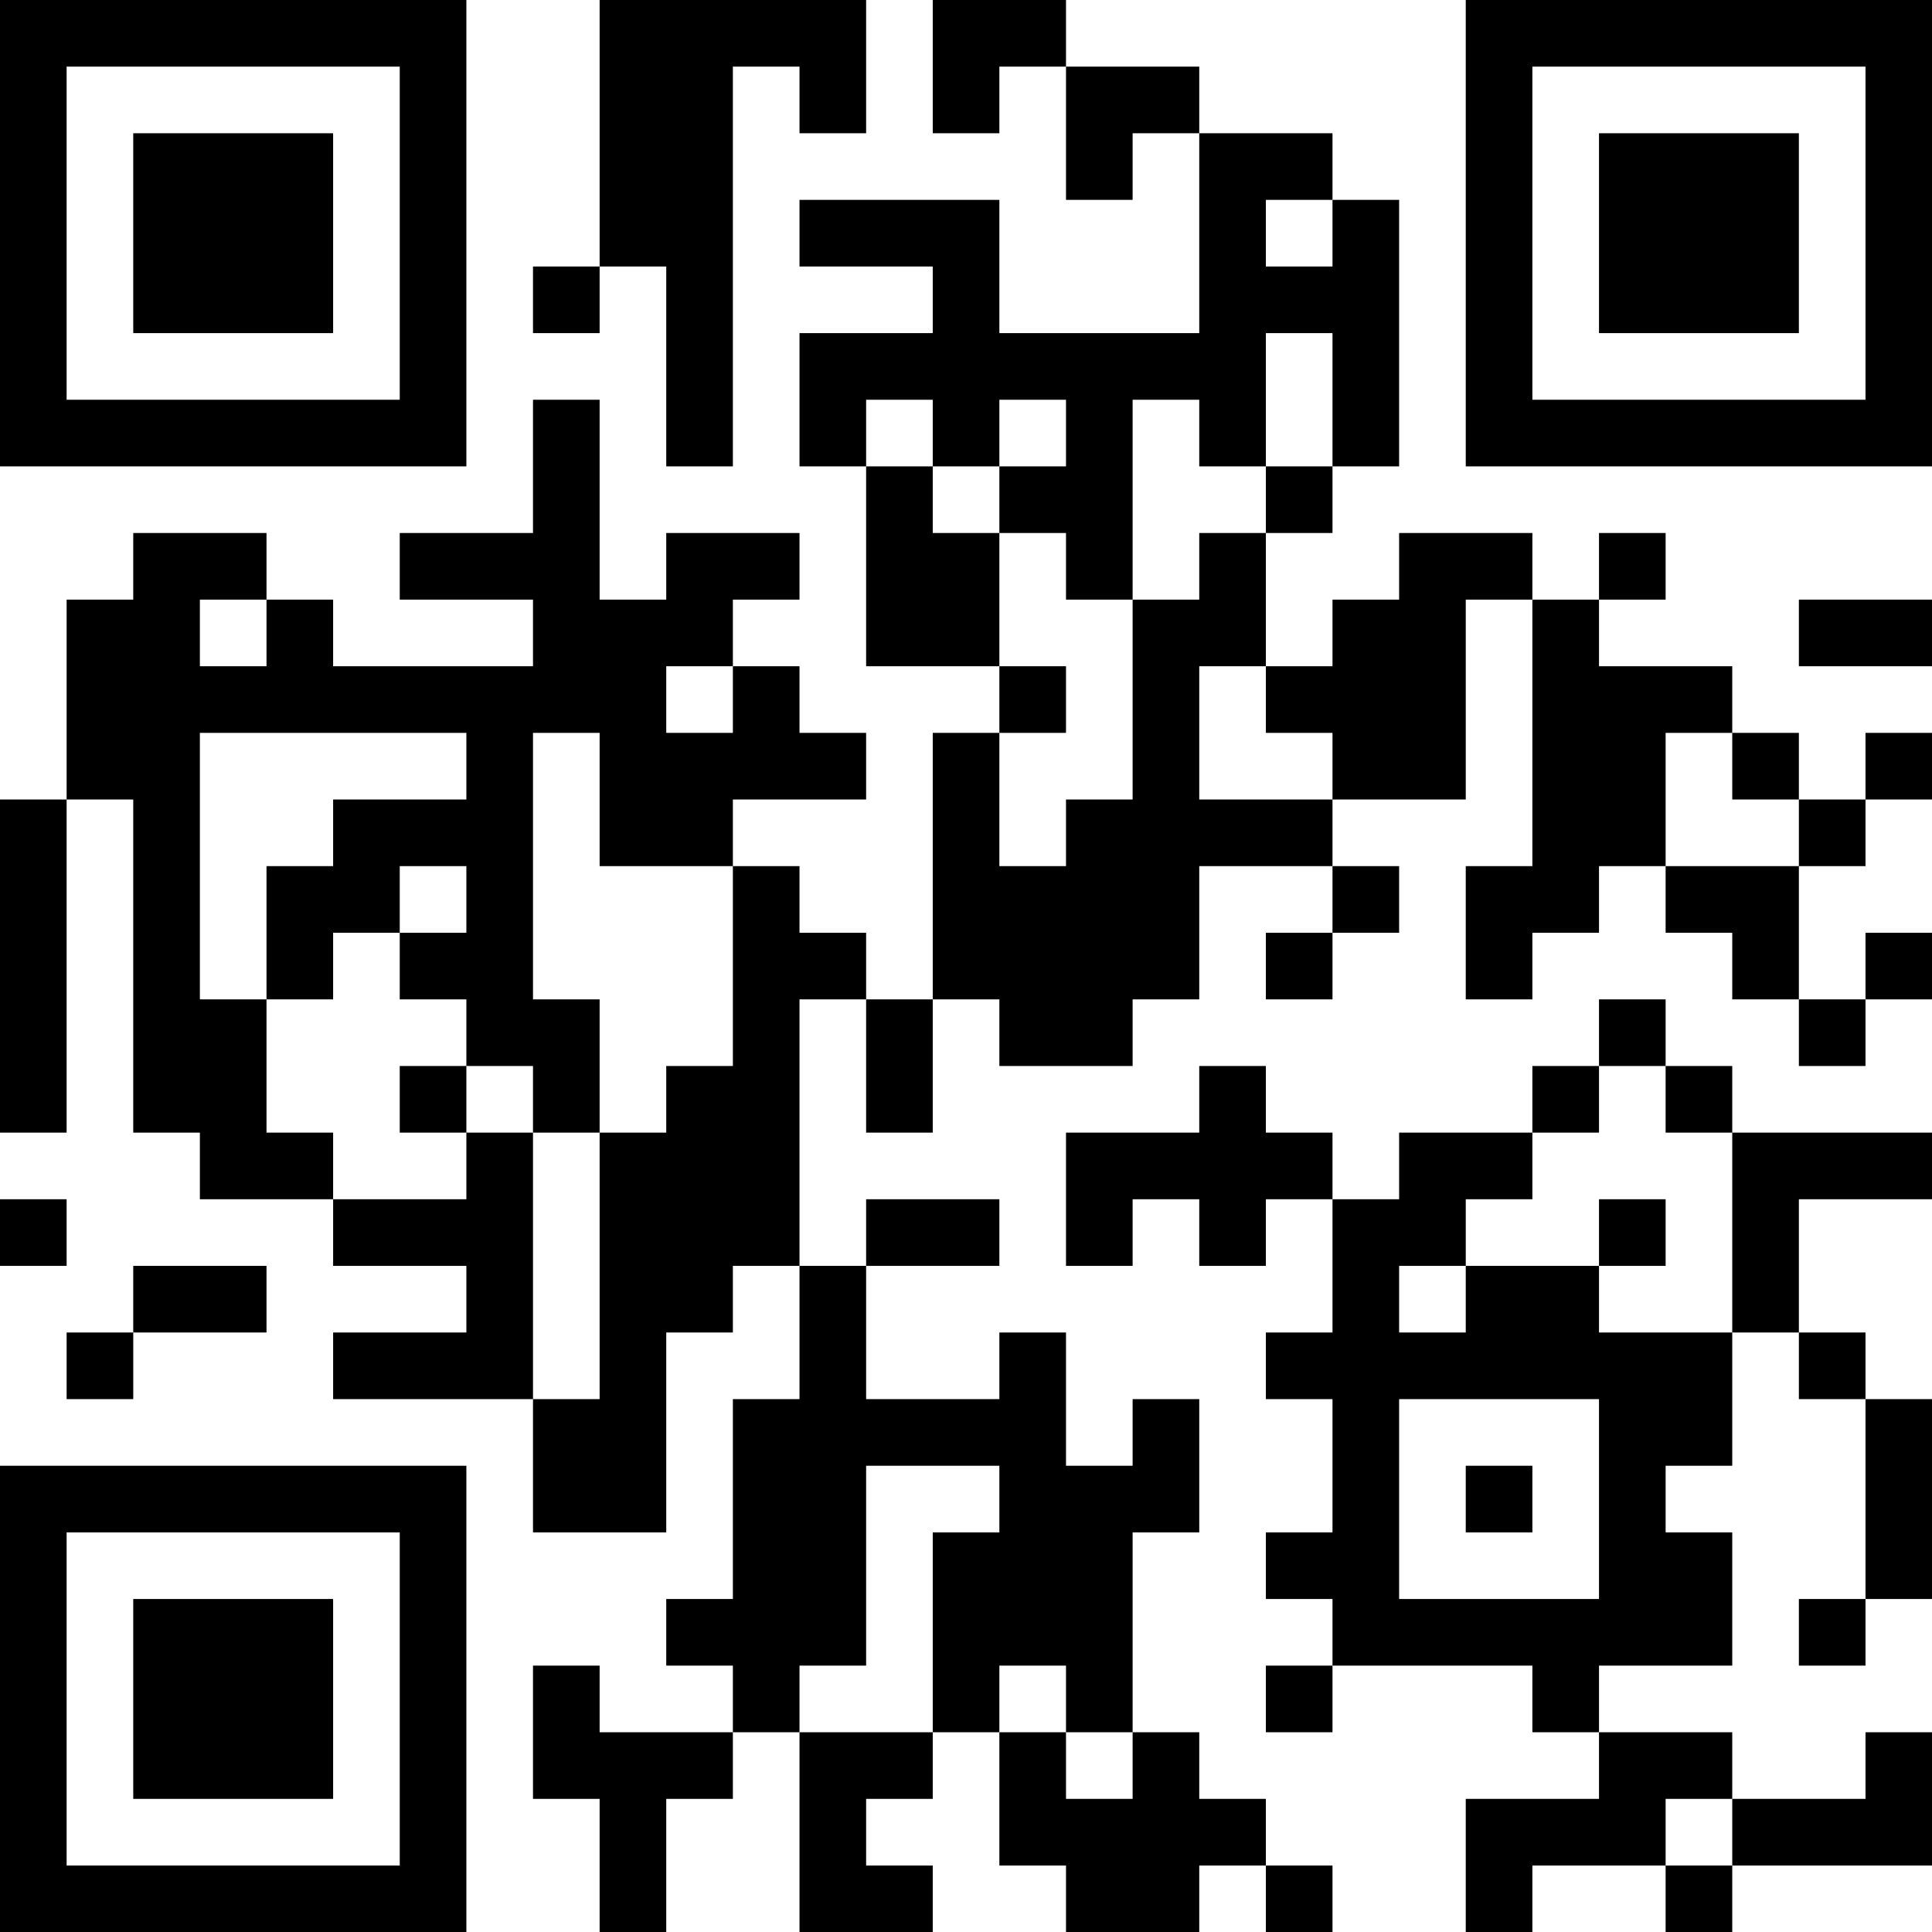 <?xml version="1.0" encoding="UTF-8"?>
<svg xmlns="http://www.w3.org/2000/svg" version="1.1" width="200" height="200" viewBox="0 0 200 200"><rect x="0" y="0" width="200" height="200" fill="#ffffff"/><g transform="scale(6.897)"><g transform="translate(0,0)"><path fill-rule="evenodd" d="M9 0L9 4L8 4L8 5L9 5L9 4L10 4L10 7L11 7L11 1L12 1L12 2L13 2L13 0ZM14 0L14 2L15 2L15 1L16 1L16 3L17 3L17 2L18 2L18 5L15 5L15 3L12 3L12 4L14 4L14 5L12 5L12 7L13 7L13 10L15 10L15 11L14 11L14 15L13 15L13 14L12 14L12 13L11 13L11 12L13 12L13 11L12 11L12 10L11 10L11 9L12 9L12 8L10 8L10 9L9 9L9 6L8 6L8 8L6 8L6 9L8 9L8 10L5 10L5 9L4 9L4 8L2 8L2 9L1 9L1 12L0 12L0 17L1 17L1 12L2 12L2 17L3 17L3 18L5 18L5 19L7 19L7 20L5 20L5 21L8 21L8 23L10 23L10 20L11 20L11 19L12 19L12 21L11 21L11 24L10 24L10 25L11 25L11 26L9 26L9 25L8 25L8 27L9 27L9 29L10 29L10 27L11 27L11 26L12 26L12 29L14 29L14 28L13 28L13 27L14 27L14 26L15 26L15 28L16 28L16 29L18 29L18 28L19 28L19 29L20 29L20 28L19 28L19 27L18 27L18 26L17 26L17 23L18 23L18 21L17 21L17 22L16 22L16 20L15 20L15 21L13 21L13 19L15 19L15 18L13 18L13 19L12 19L12 15L13 15L13 17L14 17L14 15L15 15L15 16L17 16L17 15L18 15L18 13L20 13L20 14L19 14L19 15L20 15L20 14L21 14L21 13L20 13L20 12L22 12L22 9L23 9L23 13L22 13L22 15L23 15L23 14L24 14L24 13L25 13L25 14L26 14L26 15L27 15L27 16L28 16L28 15L29 15L29 14L28 14L28 15L27 15L27 13L28 13L28 12L29 12L29 11L28 11L28 12L27 12L27 11L26 11L26 10L24 10L24 9L25 9L25 8L24 8L24 9L23 9L23 8L21 8L21 9L20 9L20 10L19 10L19 8L20 8L20 7L21 7L21 3L20 3L20 2L18 2L18 1L16 1L16 0ZM19 3L19 4L20 4L20 3ZM19 5L19 7L18 7L18 6L17 6L17 9L16 9L16 8L15 8L15 7L16 7L16 6L15 6L15 7L14 7L14 6L13 6L13 7L14 7L14 8L15 8L15 10L16 10L16 11L15 11L15 13L16 13L16 12L17 12L17 9L18 9L18 8L19 8L19 7L20 7L20 5ZM3 9L3 10L4 10L4 9ZM27 9L27 10L29 10L29 9ZM10 10L10 11L11 11L11 10ZM18 10L18 12L20 12L20 11L19 11L19 10ZM3 11L3 15L4 15L4 17L5 17L5 18L7 18L7 17L8 17L8 21L9 21L9 17L10 17L10 16L11 16L11 13L9 13L9 11L8 11L8 15L9 15L9 17L8 17L8 16L7 16L7 15L6 15L6 14L7 14L7 13L6 13L6 14L5 14L5 15L4 15L4 13L5 13L5 12L7 12L7 11ZM25 11L25 13L27 13L27 12L26 12L26 11ZM24 15L24 16L23 16L23 17L21 17L21 18L20 18L20 17L19 17L19 16L18 16L18 17L16 17L16 19L17 19L17 18L18 18L18 19L19 19L19 18L20 18L20 20L19 20L19 21L20 21L20 23L19 23L19 24L20 24L20 25L19 25L19 26L20 26L20 25L23 25L23 26L24 26L24 27L22 27L22 29L23 29L23 28L25 28L25 29L26 29L26 28L29 28L29 26L28 26L28 27L26 27L26 26L24 26L24 25L26 25L26 23L25 23L25 22L26 22L26 20L27 20L27 21L28 21L28 24L27 24L27 25L28 25L28 24L29 24L29 21L28 21L28 20L27 20L27 18L29 18L29 17L26 17L26 16L25 16L25 15ZM6 16L6 17L7 17L7 16ZM24 16L24 17L23 17L23 18L22 18L22 19L21 19L21 20L22 20L22 19L24 19L24 20L26 20L26 17L25 17L25 16ZM0 18L0 19L1 19L1 18ZM24 18L24 19L25 19L25 18ZM2 19L2 20L1 20L1 21L2 21L2 20L4 20L4 19ZM21 21L21 24L24 24L24 21ZM13 22L13 25L12 25L12 26L14 26L14 23L15 23L15 22ZM22 22L22 23L23 23L23 22ZM15 25L15 26L16 26L16 27L17 27L17 26L16 26L16 25ZM25 27L25 28L26 28L26 27ZM0 0L0 7L7 7L7 0ZM1 1L1 6L6 6L6 1ZM2 2L2 5L5 5L5 2ZM22 0L22 7L29 7L29 0ZM23 1L23 6L28 6L28 1ZM24 2L24 5L27 5L27 2ZM0 22L0 29L7 29L7 22ZM1 23L1 28L6 28L6 23ZM2 24L2 27L5 27L5 24Z" fill="#000000"/></g></g></svg>
